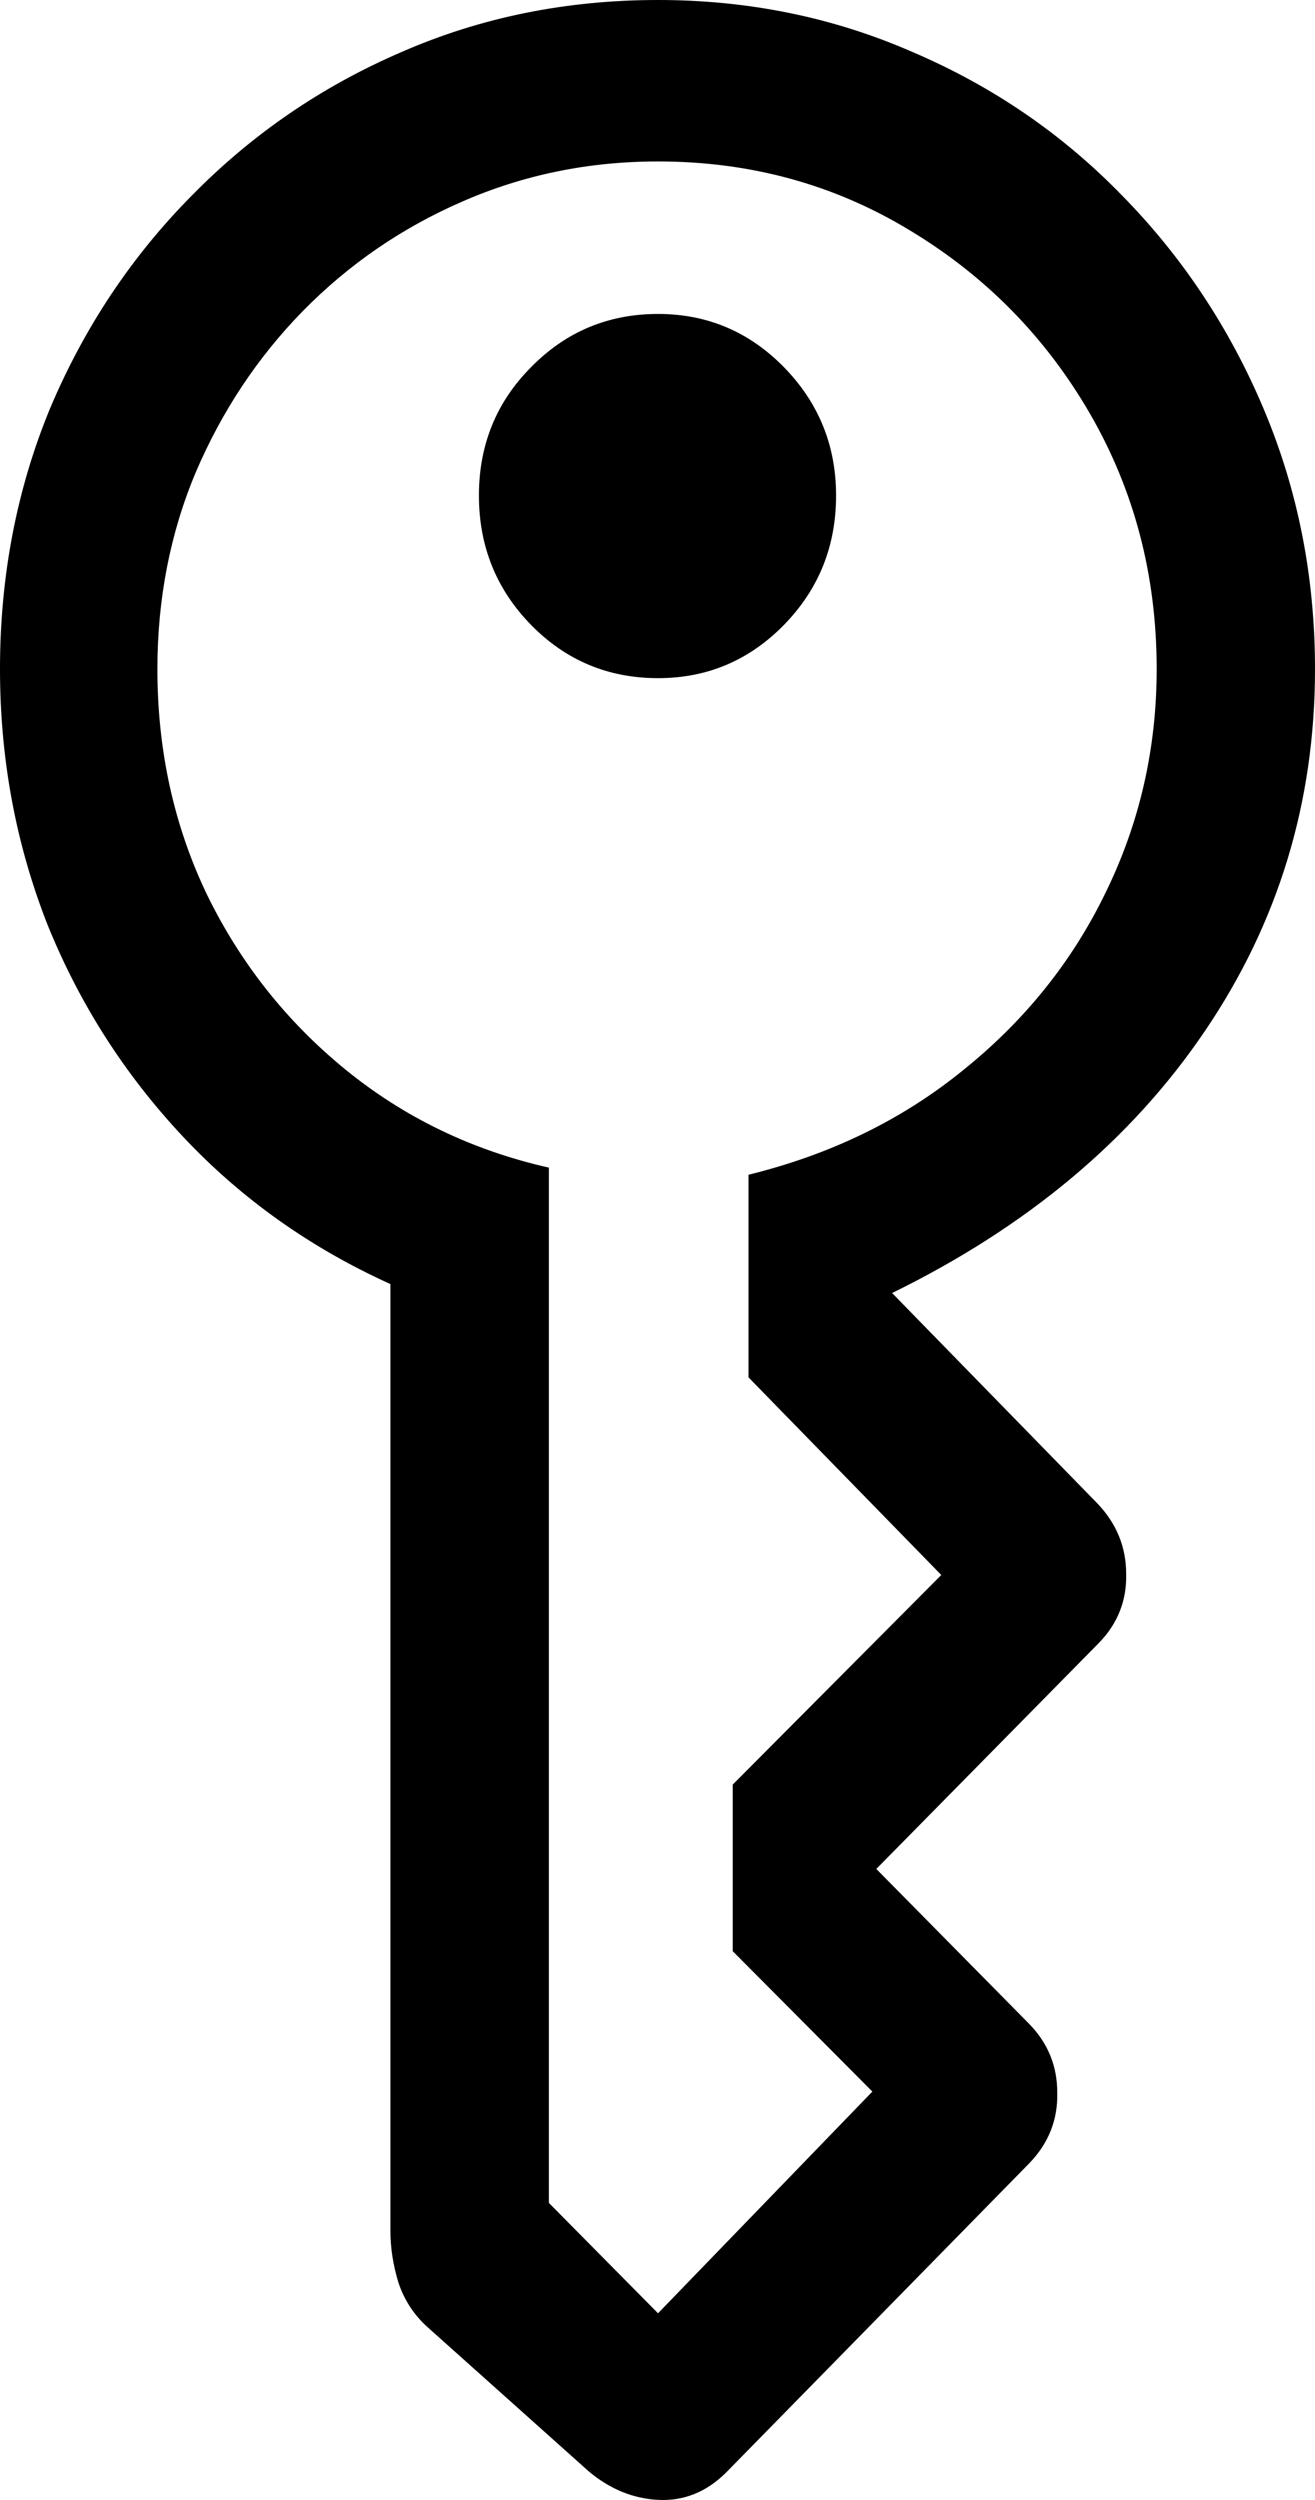 <svg
	color="rgb(0, 0, 0)"
	viewBox="0 0 10 19"
	fill="none"
	xmlns="http://www.w3.org/2000/svg"
>
	<path
		d="M4.48 18.785C4.64 18.918 4.814 18.989 5.004 18.999C5.198 19.009 5.37 18.941 5.52 18.793L7.831 16.437C7.976 16.285 8.045 16.107 8.04 15.904C8.04 15.7 7.968 15.525 7.823 15.378L6.664 14.204L8.355 12.488C8.499 12.341 8.569 12.165 8.564 11.962C8.564 11.759 8.492 11.581 8.347 11.428L6.784 9.827C7.811 9.324 8.604 8.661 9.162 7.837C9.721 7.014 10 6.097 10 5.085C10 4.384 9.87 3.726 9.611 3.111C9.352 2.496 8.993 1.954 8.534 1.487C8.08 1.019 7.549 0.656 6.941 0.396C6.338 0.132 5.692 0 5.004 0C4.306 0 3.655 0.132 3.052 0.396C2.448 0.656 1.917 1.019 1.458 1.487C1 1.949 0.641 2.488 0.381 3.103C0.127 3.718 0 4.379 0 5.085C0 5.766 0.12 6.412 0.359 7.022C0.603 7.627 0.947 8.165 1.391 8.638C1.835 9.111 2.361 9.484 2.969 9.759V16.956C2.969 17.083 2.989 17.212 3.029 17.345C3.074 17.482 3.151 17.599 3.261 17.695L4.48 18.785ZM5.004 17.581L4.174 16.742V8.874C3.59 8.742 3.074 8.493 2.625 8.127C2.177 7.761 1.825 7.316 1.571 6.793C1.321 6.269 1.197 5.7 1.197 5.085C1.197 4.552 1.294 4.053 1.488 3.591C1.688 3.123 1.96 2.714 2.304 2.363C2.653 2.008 3.057 1.731 3.515 1.532C3.979 1.329 4.475 1.227 5.004 1.227C5.702 1.227 6.338 1.4 6.911 1.746C7.489 2.092 7.948 2.557 8.287 3.141C8.626 3.726 8.796 4.374 8.796 5.085C8.796 5.69 8.666 6.257 8.407 6.785C8.153 7.309 7.791 7.759 7.322 8.135C6.859 8.511 6.315 8.775 5.692 8.928V10.468L7.158 11.97L5.572 13.563V14.829L6.634 15.896L5.004 17.581ZM5.004 5.154C5.378 5.154 5.697 5.019 5.961 4.75C6.225 4.48 6.358 4.153 6.358 3.766C6.358 3.385 6.225 3.06 5.961 2.79C5.697 2.521 5.378 2.386 5.004 2.386C4.625 2.386 4.303 2.521 4.039 2.79C3.775 3.055 3.642 3.38 3.642 3.766C3.642 4.153 3.775 4.48 4.039 4.75C4.303 5.019 4.625 5.154 5.004 5.154Z"
		fill="currentColor"
	/>
</svg>
